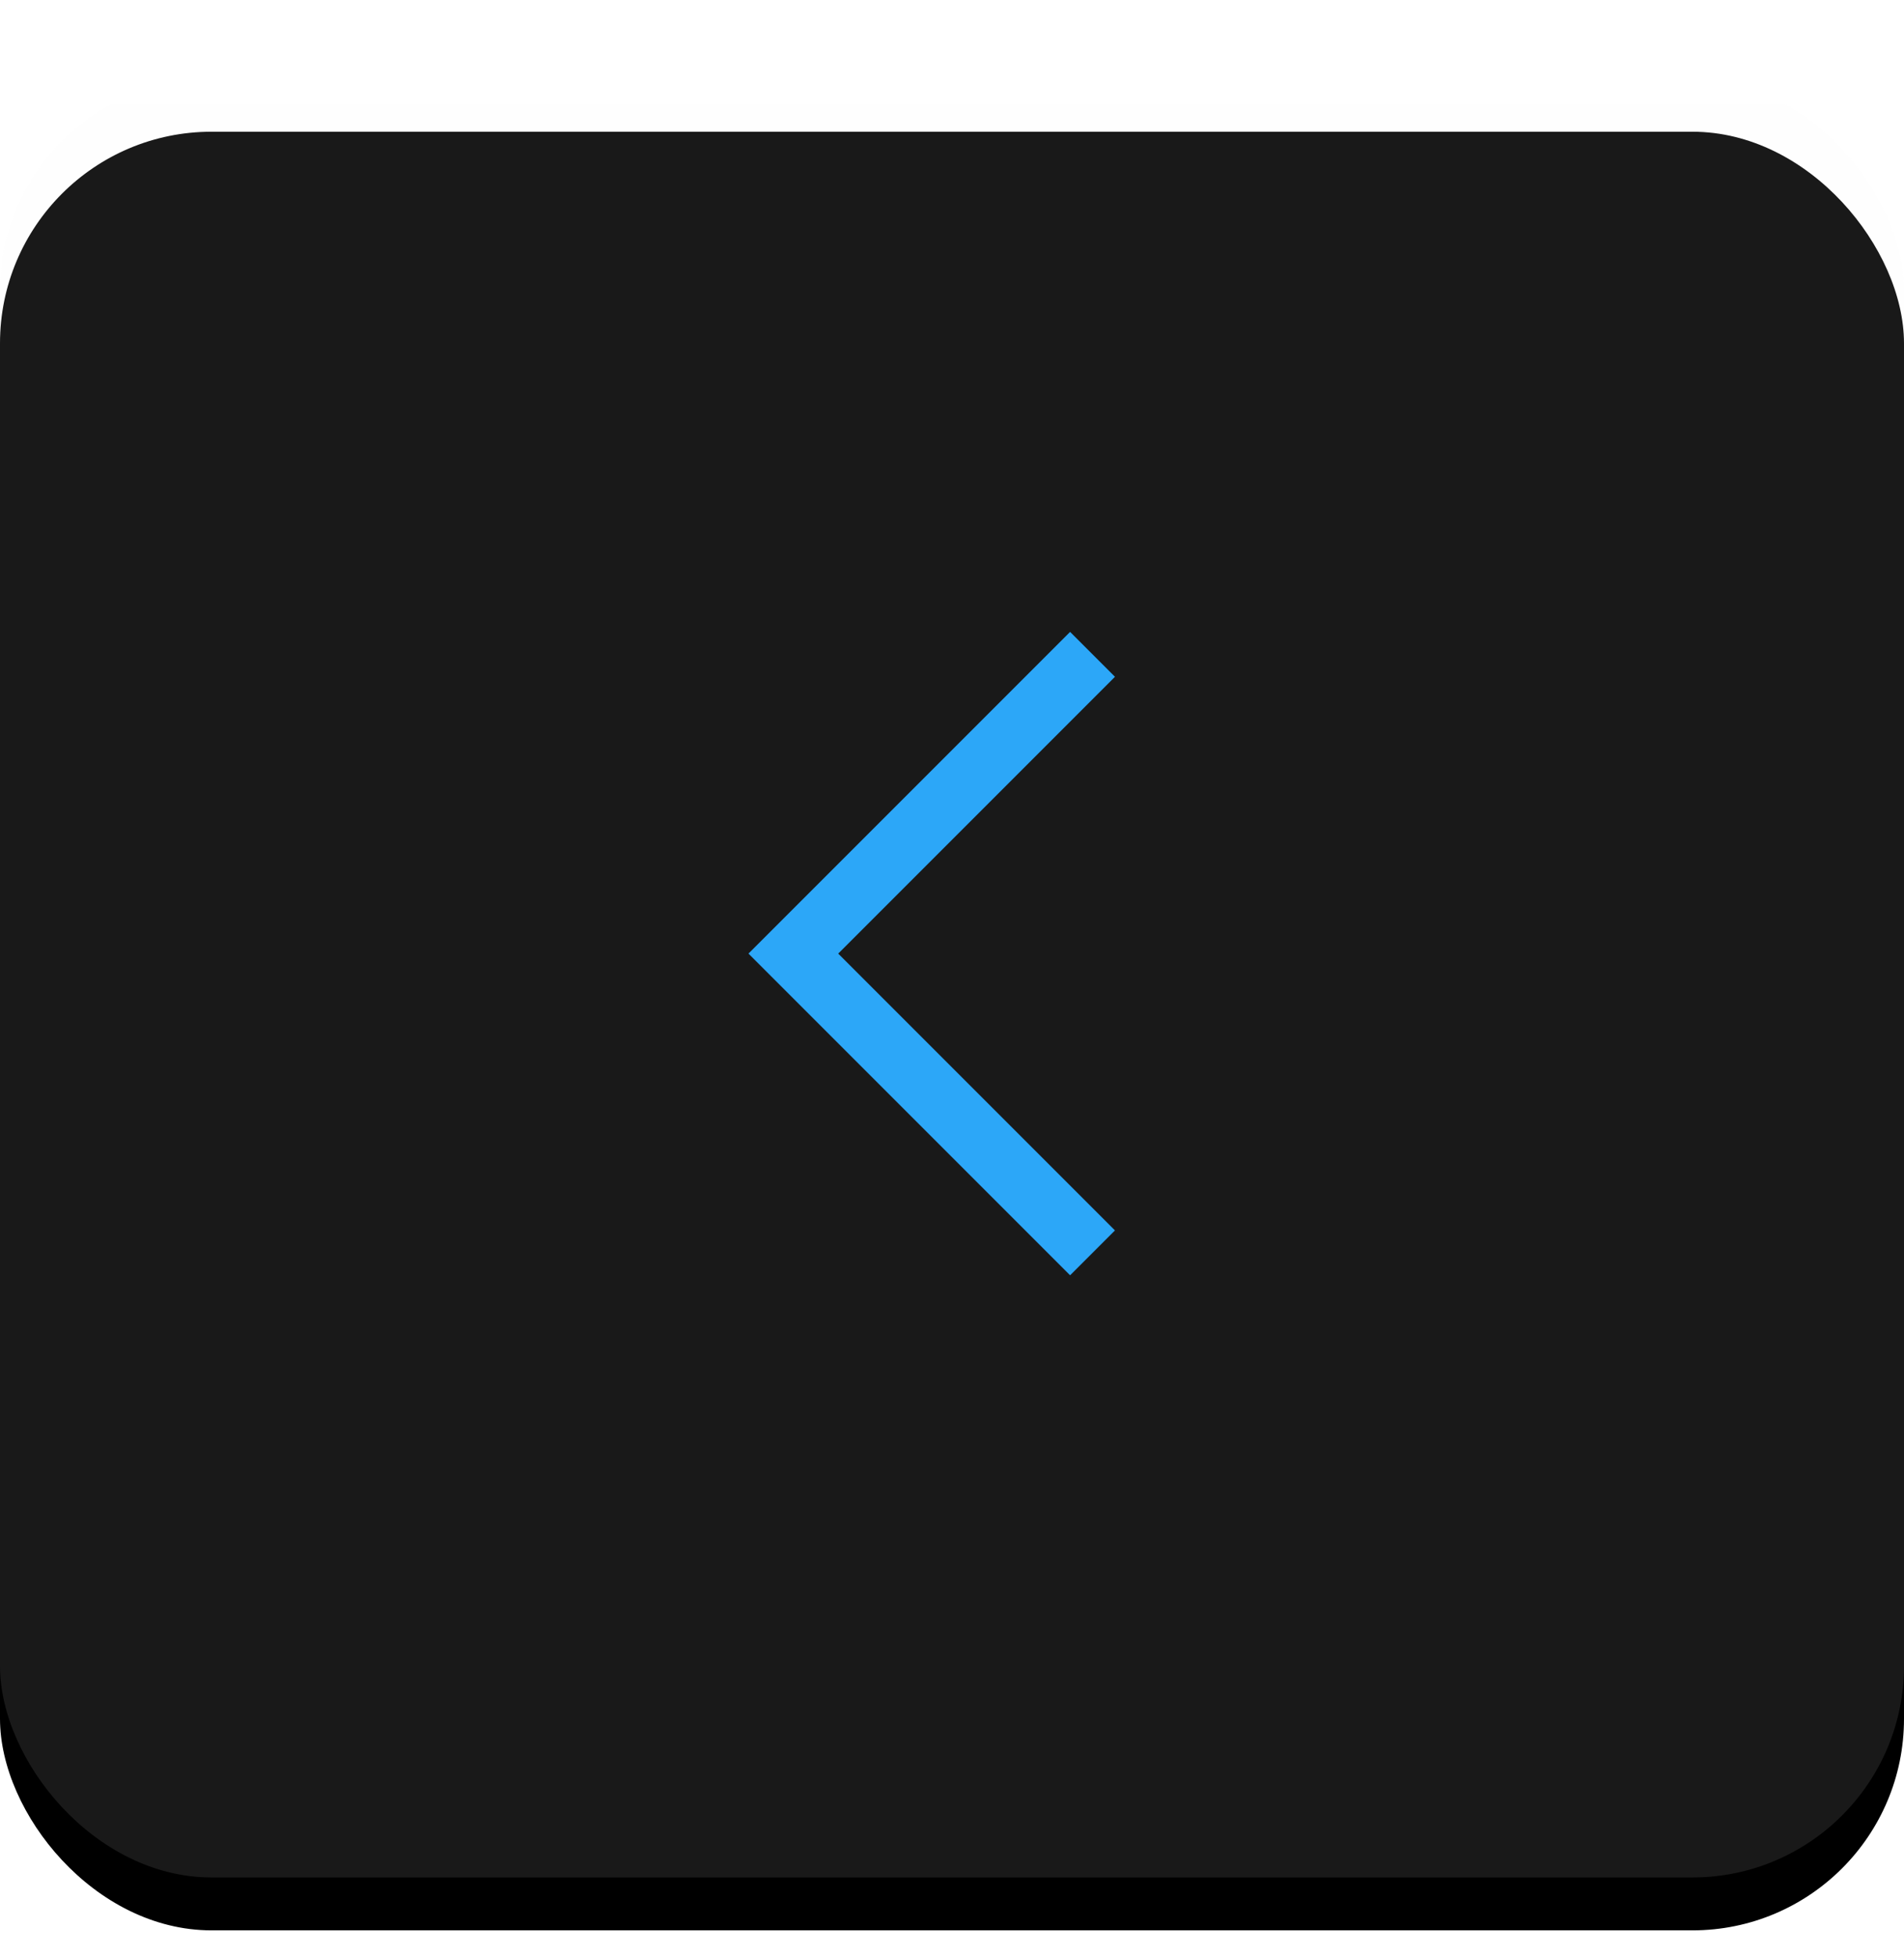 <?xml version="1.0" encoding="UTF-8"?>
<svg width="36px" height="37px" viewBox="0 0 36 37" version="1.1" xmlns="http://www.w3.org/2000/svg" xmlns:xlink="http://www.w3.org/1999/xlink">
    <!-- Generator: Sketch 46.2 (44496) - http://www.bohemiancoding.com/sketch -->
    <title>previous_press</title>
    <desc>Created with Sketch.</desc>
    <defs>
        <linearGradient x1="50%" y1="0%" x2="50%" y2="100%" id="linearGradient-1">
            <stop stop-color="#FFFFFF" offset="0%"></stop>
            <stop stop-color="#FDFDFD" offset="100%"></stop>
        </linearGradient>
        <rect id="path-2" x="0" y="0" width="36" height="34" rx="4"></rect>
        <filter x="-1.4%" y="-1.5%" width="102.8%" height="105.9%" filterUnits="objectBoundingBox" id="filter-3">
            <feOffset dx="0" dy="1" in="SourceAlpha" result="shadowOffsetOuter1"></feOffset>
            <feComposite in="shadowOffsetOuter1" in2="SourceAlpha" operator="out" result="shadowOffsetOuter1"></feComposite>
            <feColorMatrix values="0 0 0 0 0   0 0 0 0 0   0 0 0 0 0  0 0 0 0.02 0" type="matrix" in="shadowOffsetOuter1"></feColorMatrix>
        </filter>
    </defs>
    <g id="详细设置" stroke="none" stroke-width="1" fill="none" fill-rule="evenodd">
        <g id="9-设置壁纸" transform="translate(-822, -338.51)">
            <g id="Group-2" transform="translate(740, 296)">
                <g id="previous_press" transform="translate(82, 44)">
                    <g id="Rectangle-62">
                        <use fill="black" fill-opacity="1" filter="url(#filter-3)" xlink:href="#path-2"></use>
                        <use fill-opacity="0.1" fill="url(#linearGradient-1)" fill-rule="evenodd" xlink:href="#path-2"></use>
                    </g>
                    <polyline id="backward-copy-3" stroke="#2CA7F8" stroke-width="1.2" transform="translate(20.657, 16.536) rotate(-45) translate(-20.657, -16.536) " points="24.657 12.536 16.657 12.536 16.657 20.536"></polyline>
                </g>
            </g>
        </g>
    </g>
</svg>